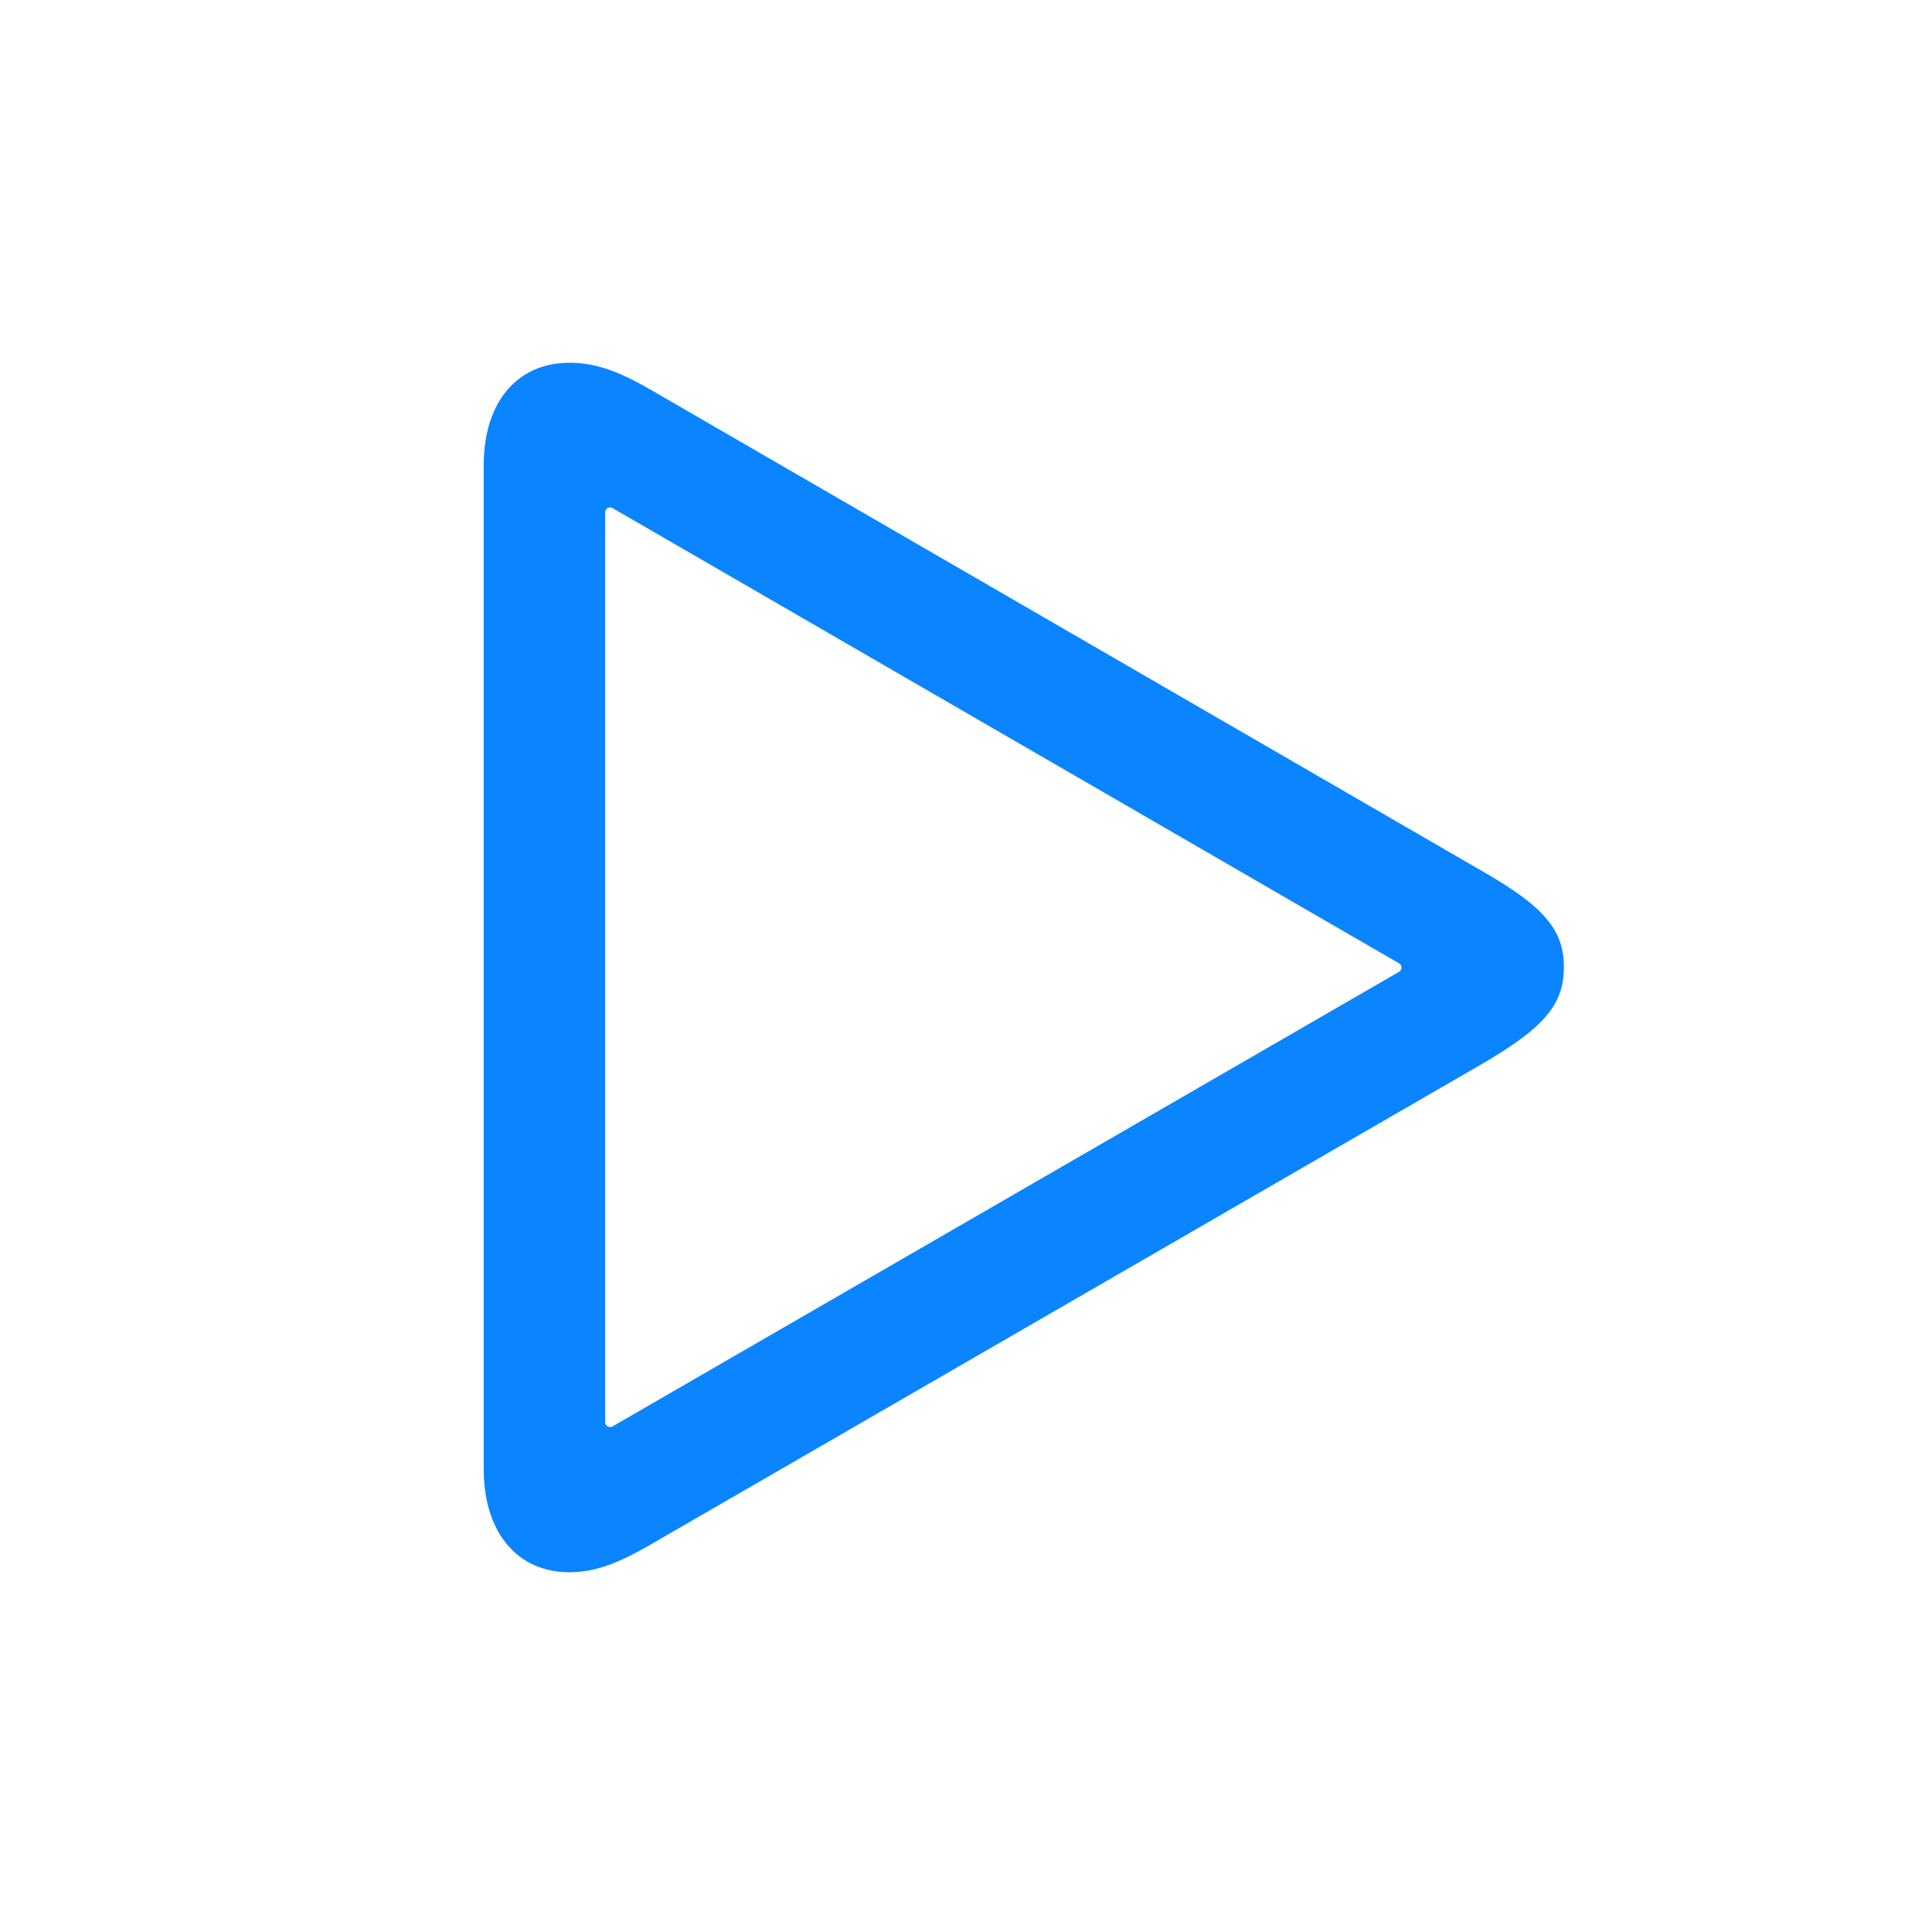 <svg height="32" viewBox="0 0 8.467 8.467" width="32" xmlns="http://www.w3.org/2000/svg"><path d="m9.418 6c-.874 0-1.418.662-1.418 1.689v16.611c0 1.028.544 1.701 1.418 1.701.473 0 .875-.189 1.348-.461l13.775-7.963c.981-.579 1.322-.956 1.322-1.582s-.342-1.005-1.322-1.572l-13.775-7.975c-.473-.272-.875-.449-1.348-.449zm.666 2.391a.082.082 0 0 1 .008 0 .082.082 0 0 1 .039.012l13.004 7.527a.082.082 0 0 1 0 .143l-13.004 7.516a.082.082 0 0 1 -.123-.07v-15.045a.082.082 0 0 1 .076-.082z" fill="#0a84ff" stroke-width=".242" transform="scale(.265)"/></svg>